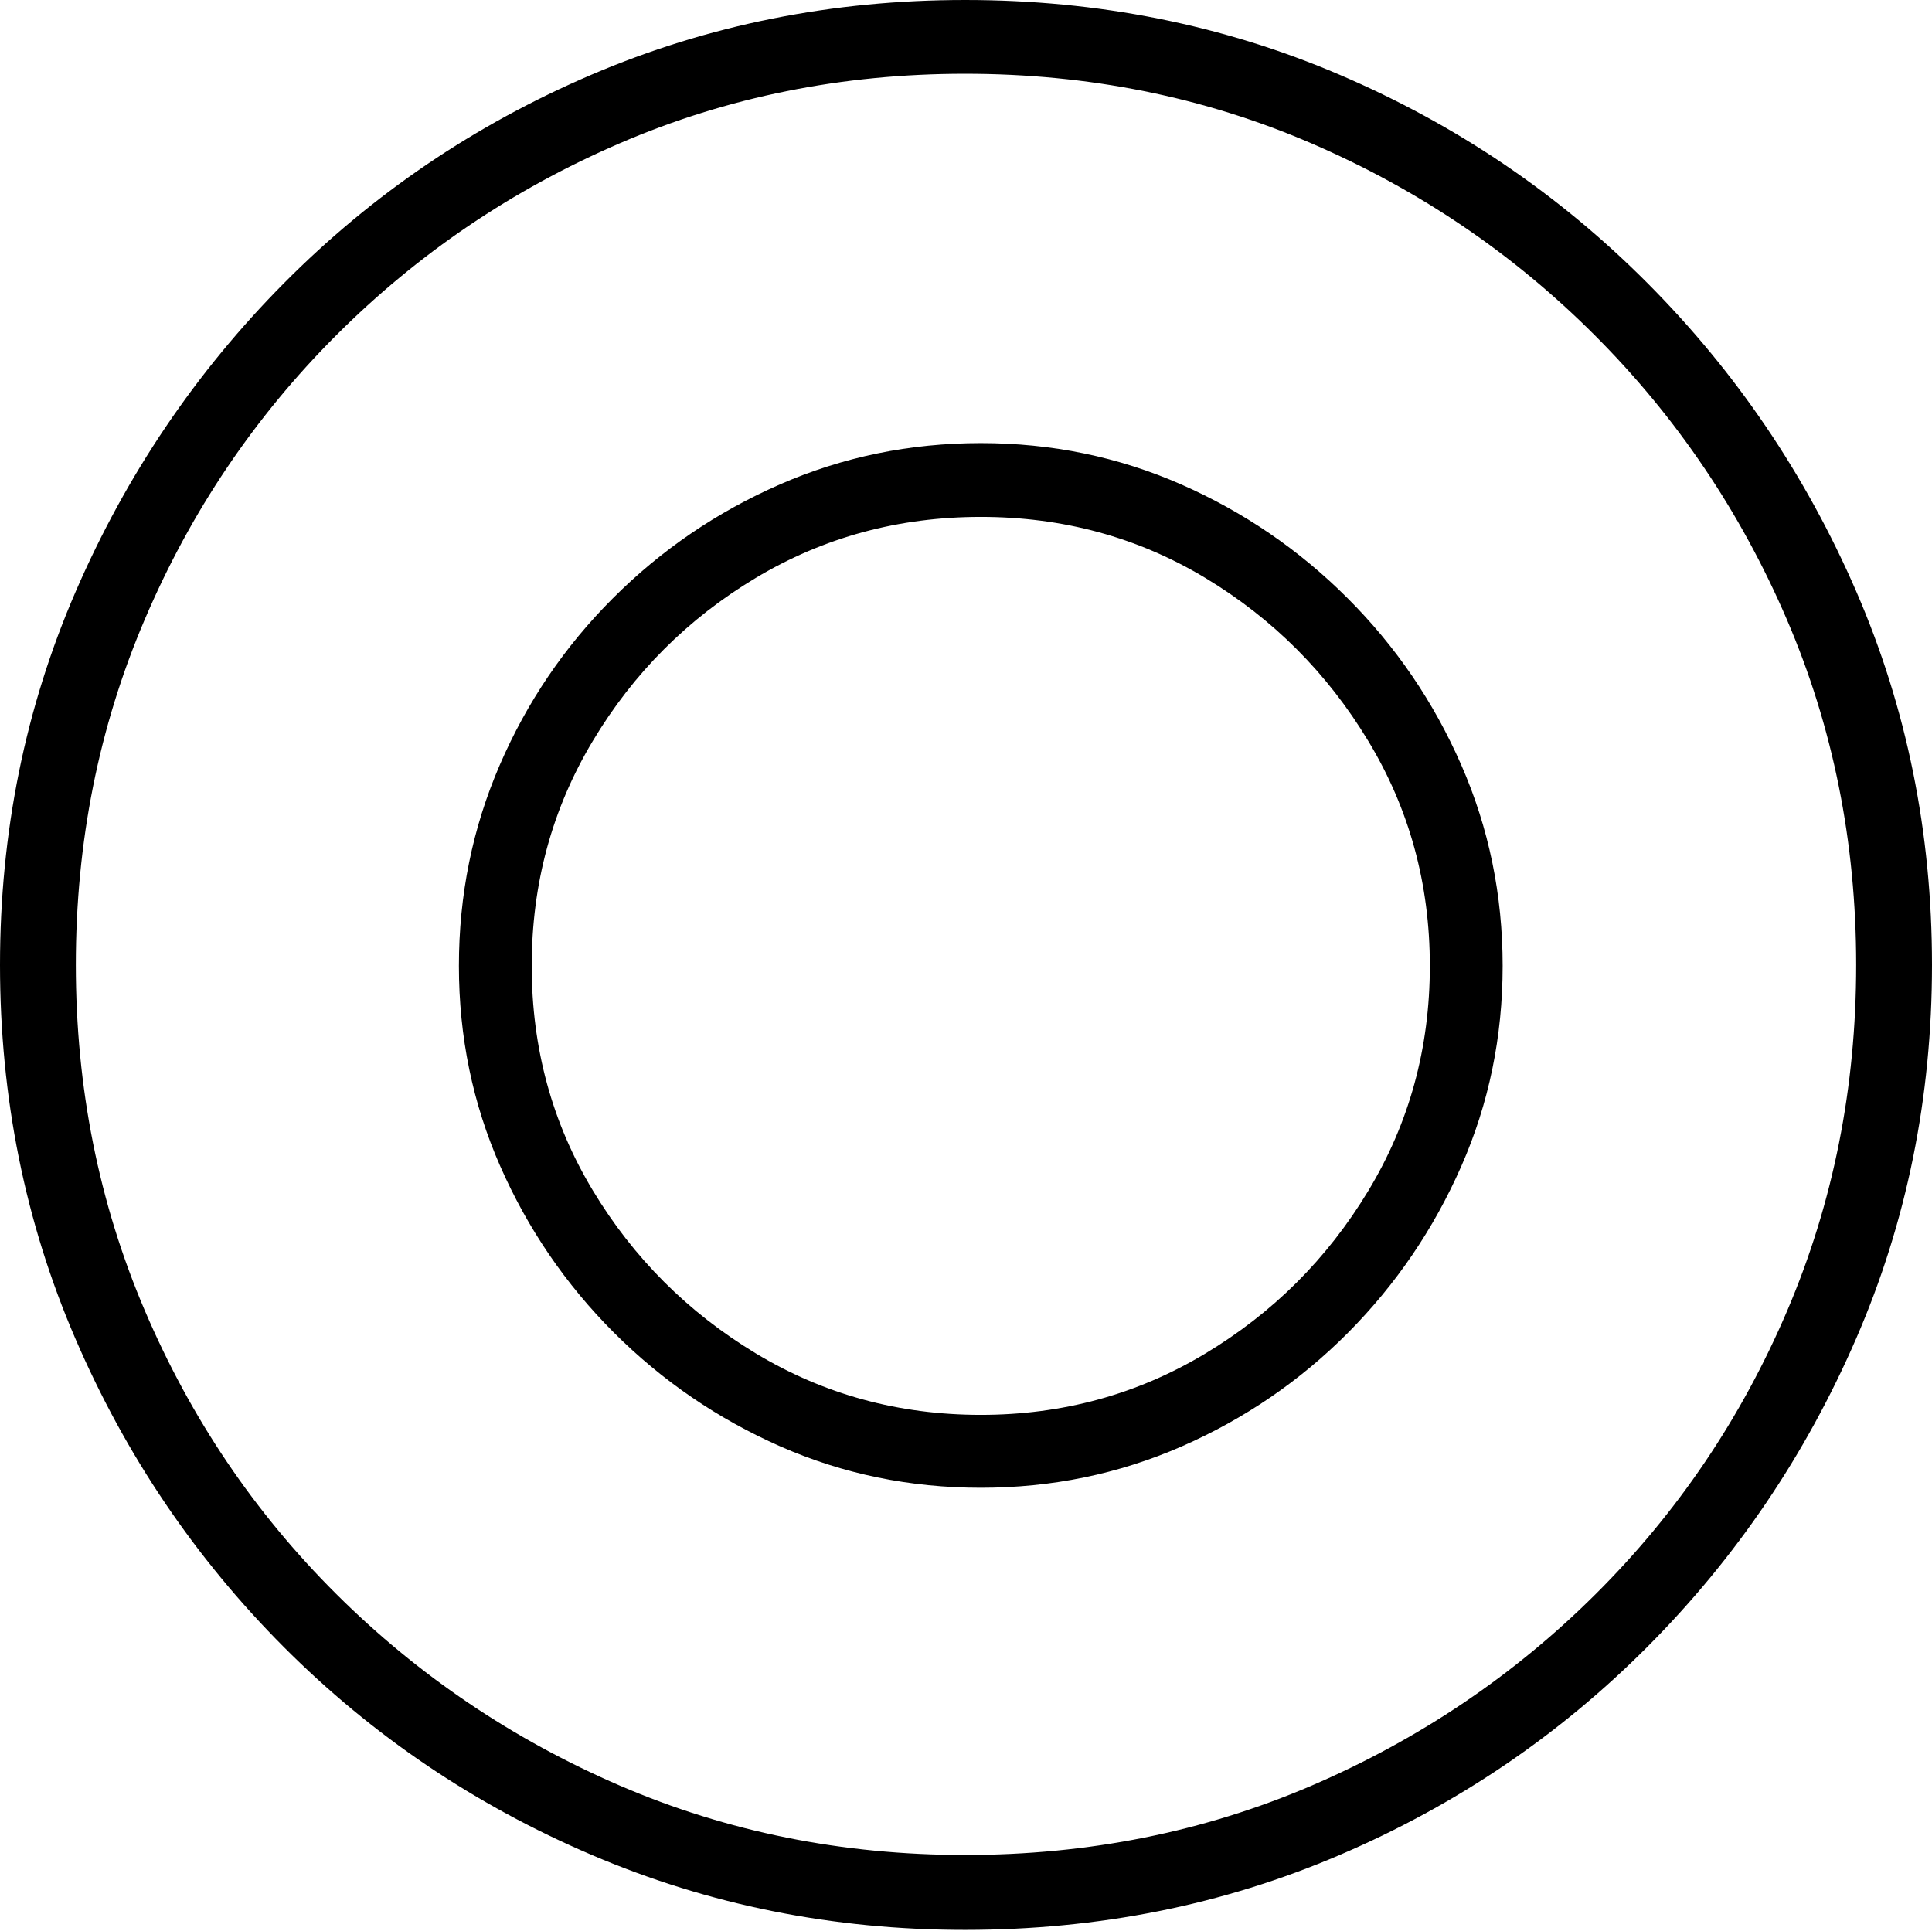<?xml version="1.0" encoding="UTF-8"?>
<!--Generator: Apple Native CoreSVG 175-->
<!DOCTYPE svg
PUBLIC "-//W3C//DTD SVG 1.1//EN"
       "http://www.w3.org/Graphics/SVG/1.1/DTD/svg11.dtd">
<svg version="1.1" xmlns="http://www.w3.org/2000/svg" xmlns:xlink="http://www.w3.org/1999/xlink" width="19.16" height="19.15">
 <g>
  <rect height="19.15" opacity="0" width="19.16" x="0" y="0"/>
  <path d="M9.57 19.141Q11.553 19.141 13.286 18.398Q15.02 17.656 16.338 16.333Q17.656 15.01 18.408 13.276Q19.16 11.543 19.16 9.57Q19.16 7.598 18.408 5.864Q17.656 4.131 16.338 2.808Q15.02 1.484 13.286 0.742Q11.553 0 9.57 0Q7.598 0 5.864 0.742Q4.131 1.484 2.817 2.808Q1.504 4.131 0.752 5.864Q0 7.598 0 9.57Q0 11.543 0.747 13.276Q1.494 15.01 2.812 16.333Q4.131 17.656 5.869 18.398Q7.607 19.141 9.57 19.141ZM9.57 18.398Q7.744 18.398 6.147 17.71Q4.551 17.021 3.335 15.81Q2.119 14.6 1.436 12.998Q0.752 11.396 0.752 9.57Q0.752 7.744 1.436 6.143Q2.119 4.541 3.335 3.325Q4.551 2.109 6.147 1.421Q7.744 0.732 9.57 0.732Q11.406 0.732 13.003 1.421Q14.6 2.109 15.815 3.325Q17.031 4.541 17.72 6.143Q18.408 7.744 18.408 9.57Q18.408 11.396 17.725 12.998Q17.041 14.6 15.825 15.81Q14.609 17.021 13.008 17.71Q11.406 18.398 9.57 18.398ZM9.727 14.756Q10.781 14.756 11.719 14.346Q12.656 13.935 13.369 13.218Q14.082 12.5 14.492 11.567Q14.902 10.635 14.902 9.58Q14.902 8.525 14.492 7.588Q14.082 6.65 13.364 5.933Q12.646 5.215 11.714 4.805Q10.781 4.395 9.727 4.395Q8.672 4.395 7.734 4.805Q6.797 5.215 6.079 5.933Q5.361 6.65 4.956 7.588Q4.551 8.525 4.551 9.58Q4.551 10.635 4.961 11.567Q5.371 12.5 6.089 13.218Q6.807 13.935 7.739 14.346Q8.672 14.756 9.727 14.756ZM9.727 14.033Q8.506 14.033 7.495 13.423Q6.484 12.812 5.879 11.807Q5.273 10.801 5.273 9.58Q5.273 8.359 5.879 7.349Q6.484 6.338 7.495 5.732Q8.506 5.127 9.727 5.127Q10.947 5.127 11.953 5.732Q12.959 6.338 13.569 7.349Q14.18 8.359 14.18 9.58Q14.18 10.801 13.569 11.812Q12.959 12.822 11.948 13.428Q10.938 14.033 9.727 14.033Z" fill="#000000"/>
 </g>
</svg>
